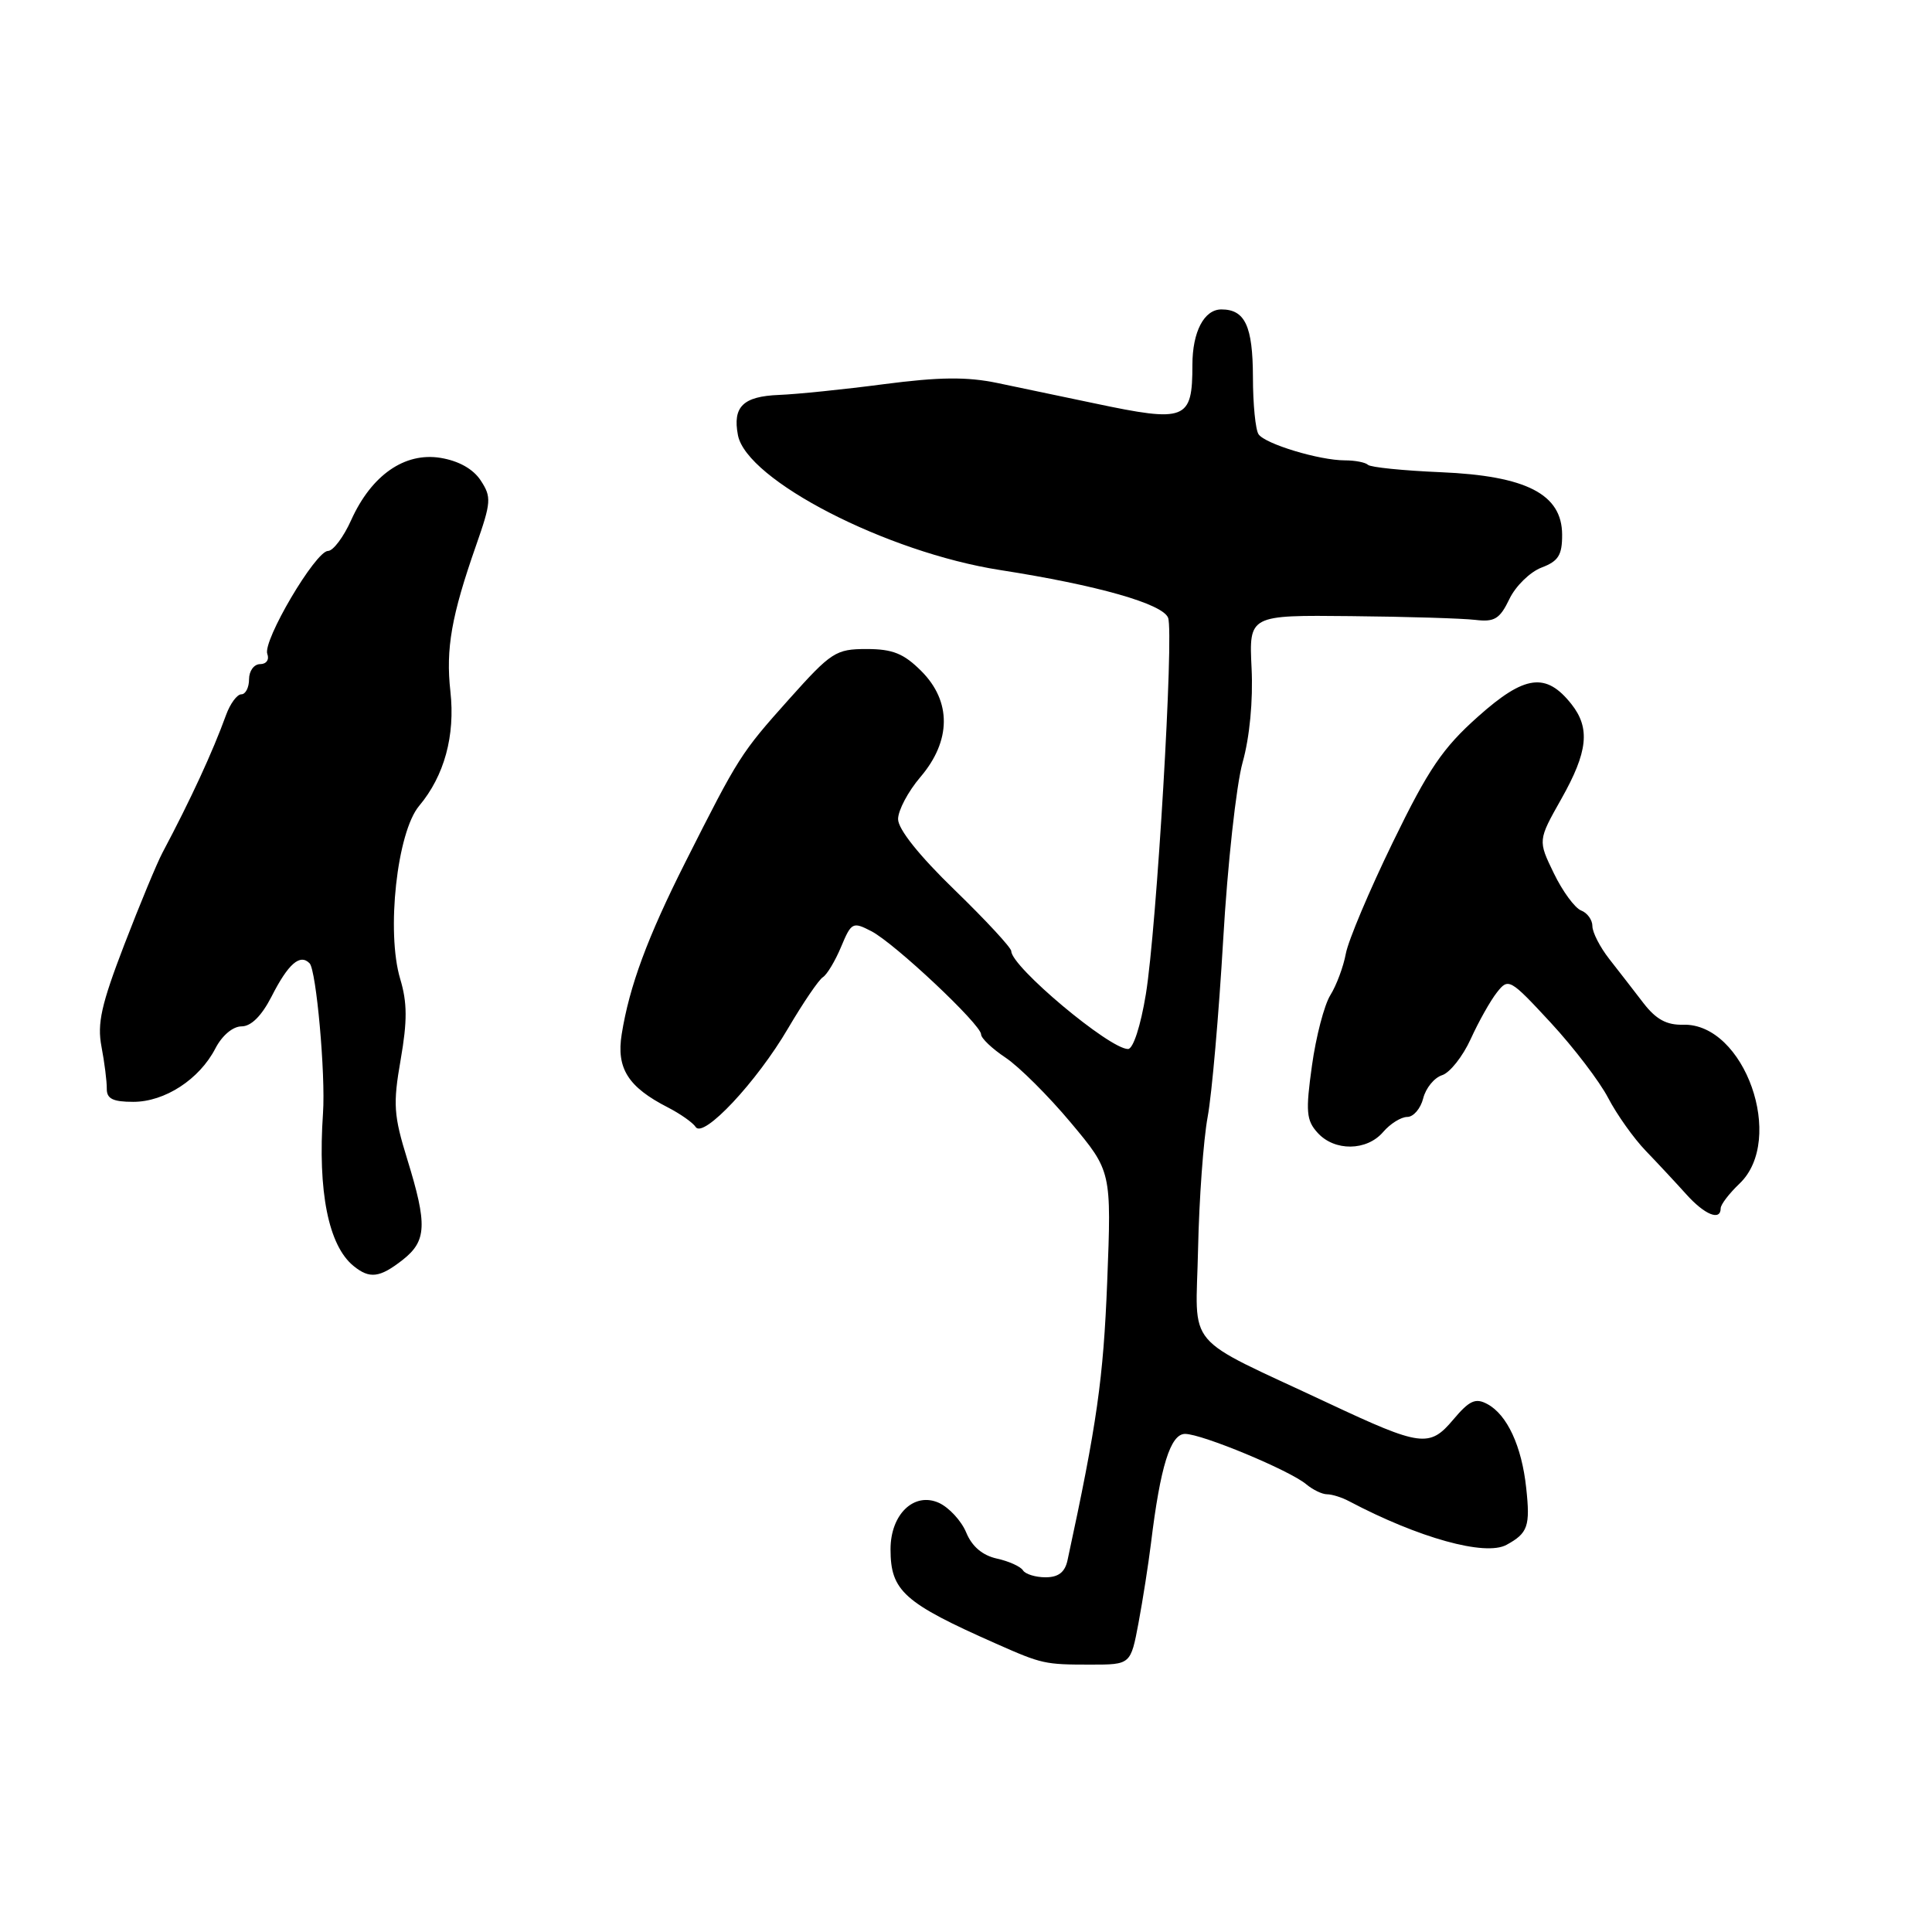 <?xml version="1.0" encoding="UTF-8" standalone="no"?>
<!DOCTYPE svg PUBLIC "-//W3C//DTD SVG 1.1//EN" "http://www.w3.org/Graphics/SVG/1.1/DTD/svg11.dtd" >
<svg xmlns="http://www.w3.org/2000/svg" xmlns:xlink="http://www.w3.org/1999/xlink" version="1.1" viewBox="0 0 256 256">
 <g >
 <path fill="currentColor"
d=" M 150.86 215.04 C 151.43 211.99 152.17 207.25 152.51 204.50 C 153.75 194.30 155.09 190.00 157.03 190.00 C 159.27 190.00 170.89 194.83 173.08 196.67 C 173.95 197.40 175.19 198.00 175.84 198.00 C 176.49 198.00 177.81 198.41 178.76 198.92 C 187.98 203.79 196.80 206.24 199.62 204.70 C 202.46 203.15 202.78 202.23 202.23 197.16 C 201.64 191.62 199.70 187.44 197.07 186.04 C 195.51 185.20 194.70 185.57 192.56 188.11 C 189.42 191.84 188.30 191.69 176.00 185.92 C 156.51 176.77 158.47 179.09 158.75 165.50 C 158.89 158.90 159.46 151.03 160.02 148.00 C 160.58 144.97 161.50 134.40 162.08 124.50 C 162.65 114.60 163.81 104.04 164.65 101.03 C 165.59 97.69 166.05 92.82 165.84 88.53 C 165.50 81.50 165.50 81.50 179.00 81.64 C 186.43 81.71 193.85 81.94 195.50 82.14 C 198.03 82.44 198.73 82.02 200.00 79.38 C 200.82 77.66 202.74 75.79 204.25 75.21 C 206.50 74.36 207.00 73.56 206.99 70.84 C 206.97 65.48 202.25 63.05 190.91 62.57 C 185.93 62.36 181.59 61.92 181.26 61.59 C 180.93 61.27 179.56 61.00 178.20 61.00 C 174.84 61.00 167.67 58.84 166.77 57.55 C 166.36 56.97 166.02 53.55 166.02 49.95 C 166.00 43.20 164.97 41.00 161.84 41.00 C 159.55 41.00 158.00 43.97 158.00 48.35 C 158.00 55.68 157.16 56.01 145.00 53.44 C 140.88 52.57 135.10 51.36 132.16 50.75 C 128.13 49.91 124.46 49.95 117.16 50.90 C 111.85 51.60 105.57 52.24 103.22 52.33 C 98.46 52.52 97.06 53.89 97.78 57.66 C 98.93 63.63 117.51 73.19 132.50 75.53 C 145.41 77.54 154.06 80.00 154.78 81.86 C 155.57 83.93 153.27 122.95 151.83 131.75 C 151.14 135.95 150.15 139.00 149.47 139.00 C 147.01 139.00 134.00 128.09 134.00 126.03 C 134.00 125.58 130.62 121.93 126.50 117.93 C 121.81 113.39 119.00 109.87 119.00 108.54 C 119.00 107.38 120.33 104.87 121.96 102.96 C 126.05 98.17 126.10 92.94 122.08 88.92 C 119.75 86.59 118.28 86.00 114.83 86.00 C 110.75 86.00 110.15 86.39 104.54 92.66 C 98.14 99.82 97.88 100.24 90.82 114.23 C 85.78 124.23 83.40 130.67 82.38 137.03 C 81.65 141.56 83.22 144.04 88.50 146.74 C 90.15 147.59 91.80 148.75 92.18 149.33 C 93.19 150.91 100.27 143.36 104.43 136.25 C 106.42 132.87 108.49 129.82 109.04 129.48 C 109.58 129.14 110.67 127.33 111.45 125.46 C 112.81 122.21 112.99 122.11 115.46 123.39 C 118.56 125.00 130.00 135.76 130.00 137.06 C 130.00 137.57 131.46 138.96 133.25 140.15 C 135.04 141.35 138.93 145.22 141.89 148.76 C 147.28 155.20 147.28 155.20 146.71 169.85 C 146.20 182.70 145.36 188.65 141.45 206.75 C 141.11 208.33 140.24 209.00 138.54 209.00 C 137.21 209.00 135.86 208.58 135.55 208.08 C 135.23 207.57 133.68 206.87 132.09 206.52 C 130.19 206.10 128.79 204.92 128.03 203.07 C 127.39 201.52 125.76 199.76 124.42 199.14 C 121.13 197.65 118.00 200.64 118.00 205.28 C 118.00 210.81 119.75 212.38 132.00 217.80 C 138.07 220.49 138.44 220.57 144.52 220.57 C 149.82 220.57 149.82 220.57 150.86 215.04 Z  M 53.37 166.93 C 56.54 164.43 56.64 162.28 53.97 153.63 C 52.16 147.78 52.06 146.30 53.09 140.41 C 53.98 135.29 53.97 132.84 53.03 129.72 C 51.16 123.48 52.61 110.26 55.54 106.78 C 58.88 102.80 60.33 97.49 59.68 91.62 C 59.05 85.96 59.82 81.59 63.08 72.28 C 65.09 66.54 65.14 65.86 63.70 63.67 C 62.70 62.14 60.79 61.07 58.37 60.67 C 53.62 59.90 49.23 62.95 46.54 68.90 C 45.53 71.16 44.14 73.00 43.47 73.00 C 41.81 73.00 34.77 84.95 35.42 86.65 C 35.71 87.41 35.29 88.00 34.47 88.00 C 33.66 88.00 33.00 88.90 33.00 90.00 C 33.00 91.10 32.54 92.00 31.98 92.00 C 31.41 92.00 30.50 93.24 29.95 94.75 C 28.19 99.61 25.25 105.98 21.52 113.00 C 20.79 114.38 18.51 119.87 16.46 125.20 C 13.42 133.11 12.86 135.61 13.45 138.70 C 13.85 140.79 14.16 143.29 14.15 144.25 C 14.13 145.59 14.95 146.00 17.66 146.00 C 21.84 146.00 26.42 143.02 28.54 138.92 C 29.43 137.20 30.86 136.00 32.01 136.00 C 33.27 136.00 34.66 134.62 35.97 132.07 C 38.19 127.70 39.75 126.34 41.02 127.64 C 41.91 128.54 43.15 142.36 42.80 147.50 C 42.09 157.89 43.52 165.05 46.85 167.75 C 48.98 169.49 50.32 169.32 53.37 166.93 Z  M 228.00 160.10 C 228.00 159.61 229.12 158.15 230.48 156.85 C 236.64 151.01 231.17 135.55 223.02 135.78 C 220.84 135.84 219.43 135.07 217.77 132.92 C 216.52 131.29 214.49 128.67 213.25 127.09 C 212.01 125.51 211.00 123.54 211.00 122.71 C 211.00 121.89 210.33 120.96 209.50 120.64 C 208.68 120.32 207.05 118.11 205.89 115.71 C 203.78 111.36 203.78 111.36 206.89 105.85 C 210.40 99.63 210.74 96.49 208.23 93.31 C 204.86 89.05 202.05 89.42 195.86 94.94 C 191.16 99.12 189.26 101.92 184.56 111.60 C 181.45 117.99 178.65 124.63 178.33 126.36 C 178.01 128.09 177.09 130.56 176.28 131.86 C 175.47 133.16 174.37 137.37 173.84 141.21 C 172.99 147.29 173.09 148.45 174.59 150.10 C 176.83 152.58 181.10 152.53 183.27 150.00 C 184.21 148.90 185.65 148.00 186.47 148.00 C 187.29 148.00 188.24 146.89 188.58 145.54 C 188.92 144.18 190.05 142.80 191.08 142.47 C 192.11 142.15 193.82 139.99 194.87 137.69 C 195.92 135.38 197.48 132.60 198.35 131.50 C 199.87 129.56 200.07 129.67 205.47 135.50 C 208.52 138.80 211.96 143.30 213.10 145.50 C 214.25 147.70 216.49 150.85 218.08 152.50 C 219.67 154.15 222.08 156.74 223.44 158.25 C 225.88 160.97 228.00 161.83 228.00 160.10 Z "/>
</g>
</svg>
